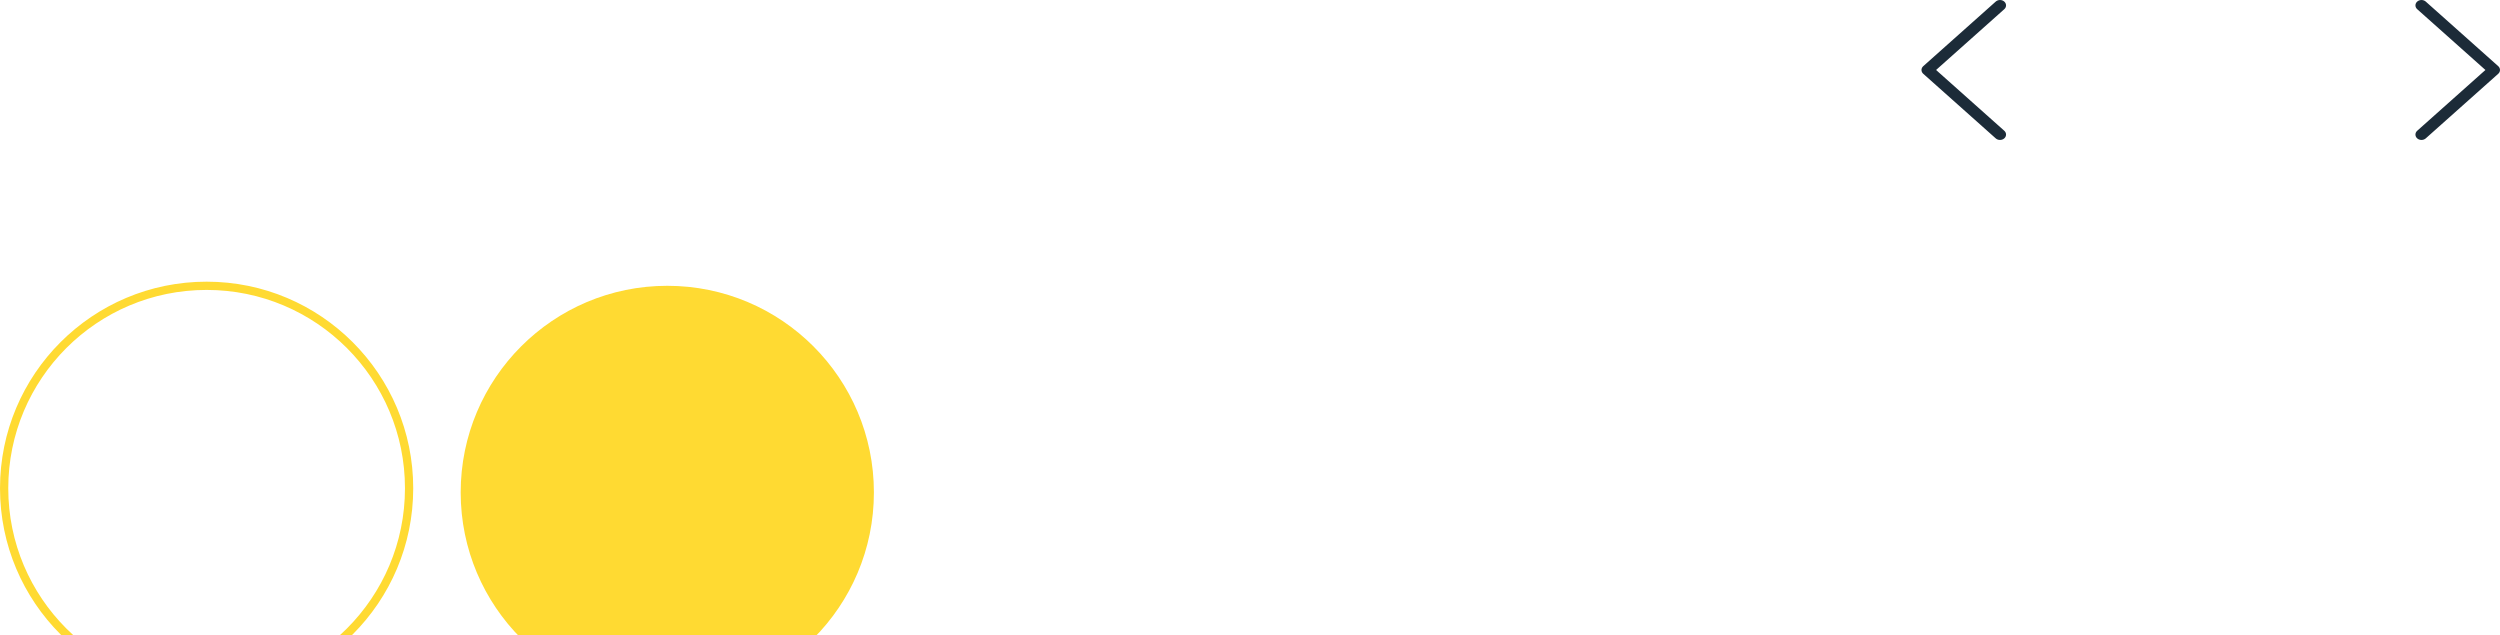 <svg width="303" height="77" viewBox="0 0 303 77" fill="none" xmlns="http://www.w3.org/2000/svg">
<g filter="url(#filter0_d_37_544)">
<path d="M50.083 51.18C50.083 65.01 38.871 76.221 25.041 76.221C11.211 76.221 0 65.01 0 51.18C0 37.35 11.211 26.139 25.041 26.139C38.871 26.139 50.083 37.35 50.083 51.18Z" fill="white"/>
<path d="M49.582 51.18C49.582 64.733 38.595 75.72 25.041 75.72C11.488 75.72 0.501 64.733 0.501 51.18C0.501 37.627 11.488 26.639 25.041 26.639C38.595 26.639 49.582 37.627 49.582 51.18Z" stroke="#FFDA32"/>
</g>
<path fill-rule="evenodd" clip-rule="evenodd" d="M242.918 0.192C242.986 0.252 243.041 0.324 243.077 0.403C243.114 0.483 243.133 0.568 243.133 0.653C243.133 0.739 243.114 0.824 243.077 0.904C243.041 0.983 242.986 1.055 242.918 1.115L234.652 8.481L242.918 15.848C243.056 15.97 243.133 16.136 243.133 16.309C243.133 16.483 243.056 16.649 242.918 16.771C242.781 16.894 242.594 16.962 242.4 16.962C242.206 16.962 242.019 16.894 241.882 16.771L233.099 8.943C233.031 8.883 232.977 8.811 232.94 8.731C232.903 8.652 232.884 8.567 232.884 8.481C232.884 8.396 232.903 8.311 232.94 8.231C232.977 8.152 233.031 8.08 233.099 8.02L241.882 0.192C241.95 0.131 242.031 0.083 242.12 0.05C242.209 0.017 242.304 0 242.4 0C242.496 0 242.592 0.017 242.681 0.05C242.77 0.083 242.85 0.131 242.918 0.192Z" fill="#1C2B38"/>
<g filter="url(#filter1_d_37_544)">
<path d="M55.835 51.681C55.835 65.511 67.046 76.722 80.876 76.722C94.706 76.722 105.917 65.511 105.917 51.681C105.917 37.851 94.706 26.639 80.876 26.639C67.046 26.639 55.835 37.851 55.835 51.681Z" fill="#FFDA32"/>
</g>
<path fill-rule="evenodd" clip-rule="evenodd" d="M292.966 0.192C292.898 0.252 292.844 0.324 292.807 0.403C292.77 0.483 292.751 0.568 292.751 0.653C292.751 0.739 292.77 0.824 292.807 0.904C292.844 0.983 292.898 1.055 292.966 1.115L301.232 8.481L292.966 15.848C292.828 15.97 292.751 16.136 292.751 16.309C292.751 16.483 292.828 16.649 292.966 16.771C293.103 16.894 293.29 16.962 293.484 16.962C293.678 16.962 293.865 16.894 294.002 16.771L302.785 8.943C302.853 8.883 302.907 8.811 302.944 8.731C302.981 8.652 303 8.567 303 8.481C303 8.396 302.981 8.311 302.944 8.231C302.907 8.152 302.853 8.08 302.785 8.02L294.002 0.192C293.934 0.131 293.853 0.083 293.765 0.05C293.676 0.017 293.58 0 293.484 0C293.388 0 293.292 0.017 293.204 0.05C293.115 0.083 293.034 0.131 292.966 0.192Z" fill="#1C2B38"/>
<defs>
<filter id="filter0_d_37_544" x="-20.033" y="14.119" width="90.149" height="90.149" filterUnits="userSpaceOnUse" color-interpolation-filters="sRGB">
<feFlood flood-opacity="0" result="BackgroundImageFix"/>
<feColorMatrix in="SourceAlpha" type="matrix" values="0 0 0 0 0 0 0 0 0 0 0 0 0 0 0 0 0 0 127 0" result="hardAlpha"/>
<feOffset dy="8"/>
<feGaussianBlur stdDeviation="10"/>
<feColorMatrix type="matrix" values="0 0 0 0 1 0 0 0 0 0.855 0 0 0 0 0.196 0 0 0 0.5 0"/>
<feBlend mode="normal" in2="BackgroundImageFix" result="effect1_dropShadow_37_544"/>
<feBlend mode="normal" in="SourceGraphic" in2="effect1_dropShadow_37_544" result="shape"/>
</filter>
<filter id="filter1_d_37_544" x="35.802" y="14.62" width="90.149" height="90.149" filterUnits="userSpaceOnUse" color-interpolation-filters="sRGB">
<feFlood flood-opacity="0" result="BackgroundImageFix"/>
<feColorMatrix in="SourceAlpha" type="matrix" values="0 0 0 0 0 0 0 0 0 0 0 0 0 0 0 0 0 0 127 0" result="hardAlpha"/>
<feOffset dy="8"/>
<feGaussianBlur stdDeviation="10"/>
<feColorMatrix type="matrix" values="0 0 0 0 1 0 0 0 0 0.855 0 0 0 0 0.196 0 0 0 0.5 0"/>
<feBlend mode="normal" in2="BackgroundImageFix" result="effect1_dropShadow_37_544"/>
<feBlend mode="normal" in="SourceGraphic" in2="effect1_dropShadow_37_544" result="shape"/>
</filter>
</defs>
</svg>
